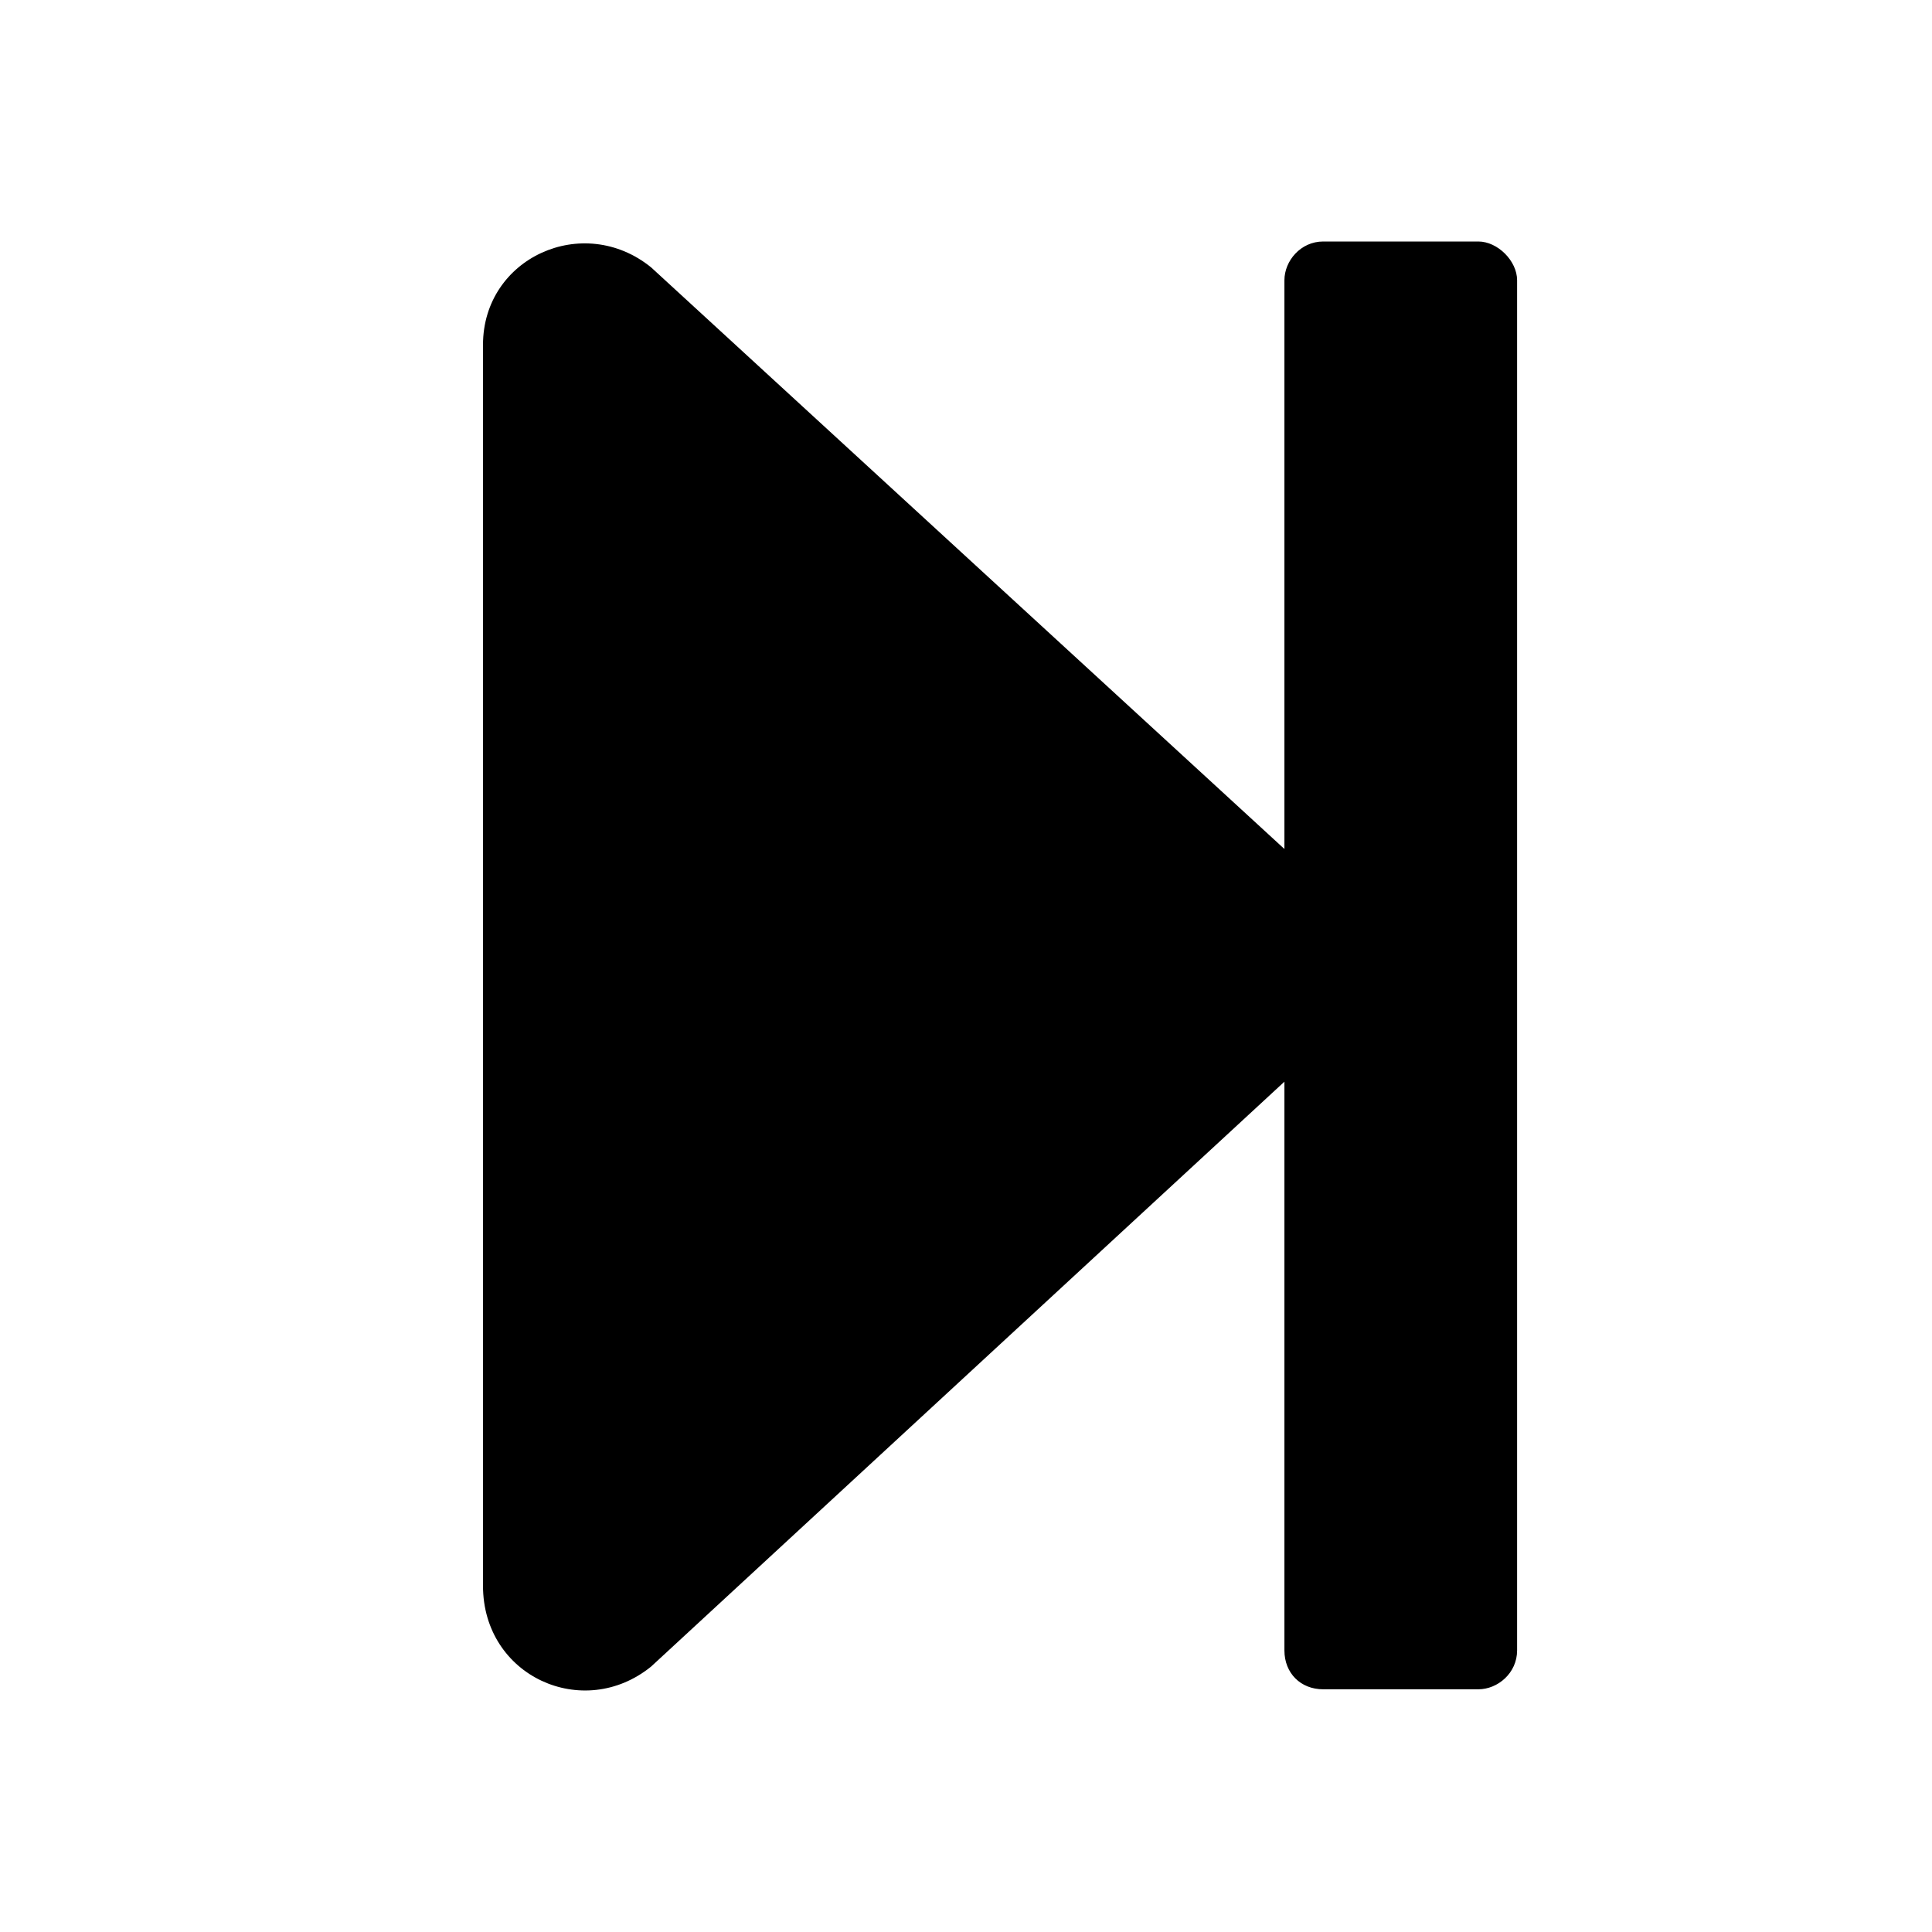 <svg width="16" height="16" viewBox="0 0 16 16" fill="none" xmlns="http://www.w3.org/2000/svg">
<path d="M12.564 2.321C12.564 2.161 12.403 2 12.243 2H10.958C10.771 2 10.637 2.161 10.637 2.321V7.031L5.392 2.214C4.83 1.759 4 2.134 4 2.856V13.133C4 13.883 4.83 14.257 5.392 13.802L10.637 8.958V13.668C10.637 13.856 10.771 13.99 10.958 13.99H12.243C12.403 13.99 12.564 13.856 12.564 13.668V2.321Z" fill="black"/>
</svg>
